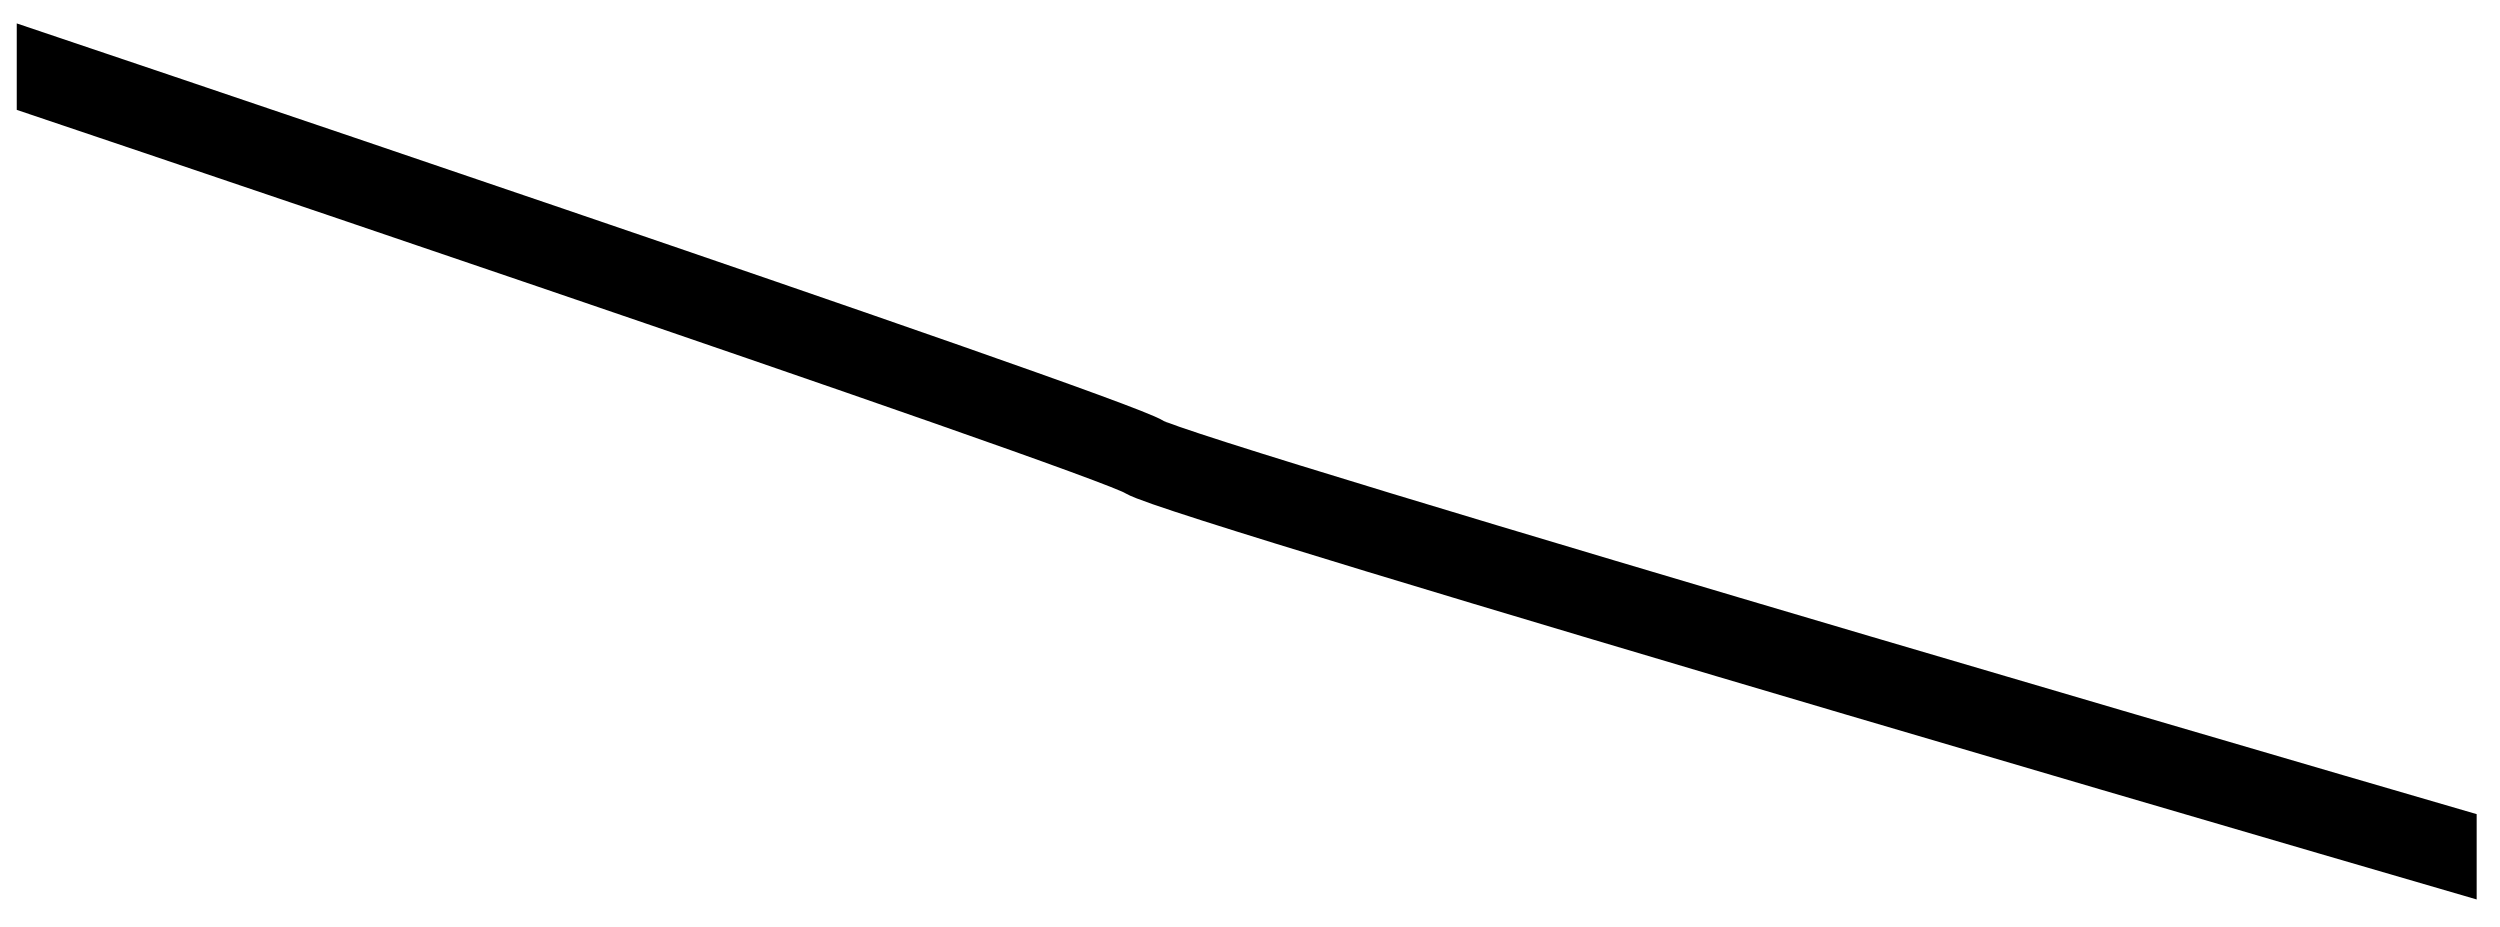 <svg data-name="Layer 1" xmlns="http://www.w3.org/2000/svg" viewBox="0 0 216.4 80.24"><defs><clipPath id="a"><path data-name="Path 29" d="M1.45-167.48l212.93 67.93v360.49L1.45 199.49z" fill="none"/></clipPath></defs><g data-name="Layer 1" clip-path="url(#a)"><path data-name="Path 33" d="M-1.36 4.82S96 37.59 99.06 39.56 220.33 75.9 220.33 75.9" fill="none" stroke="#000" stroke-width="7.09"/></g></svg>
